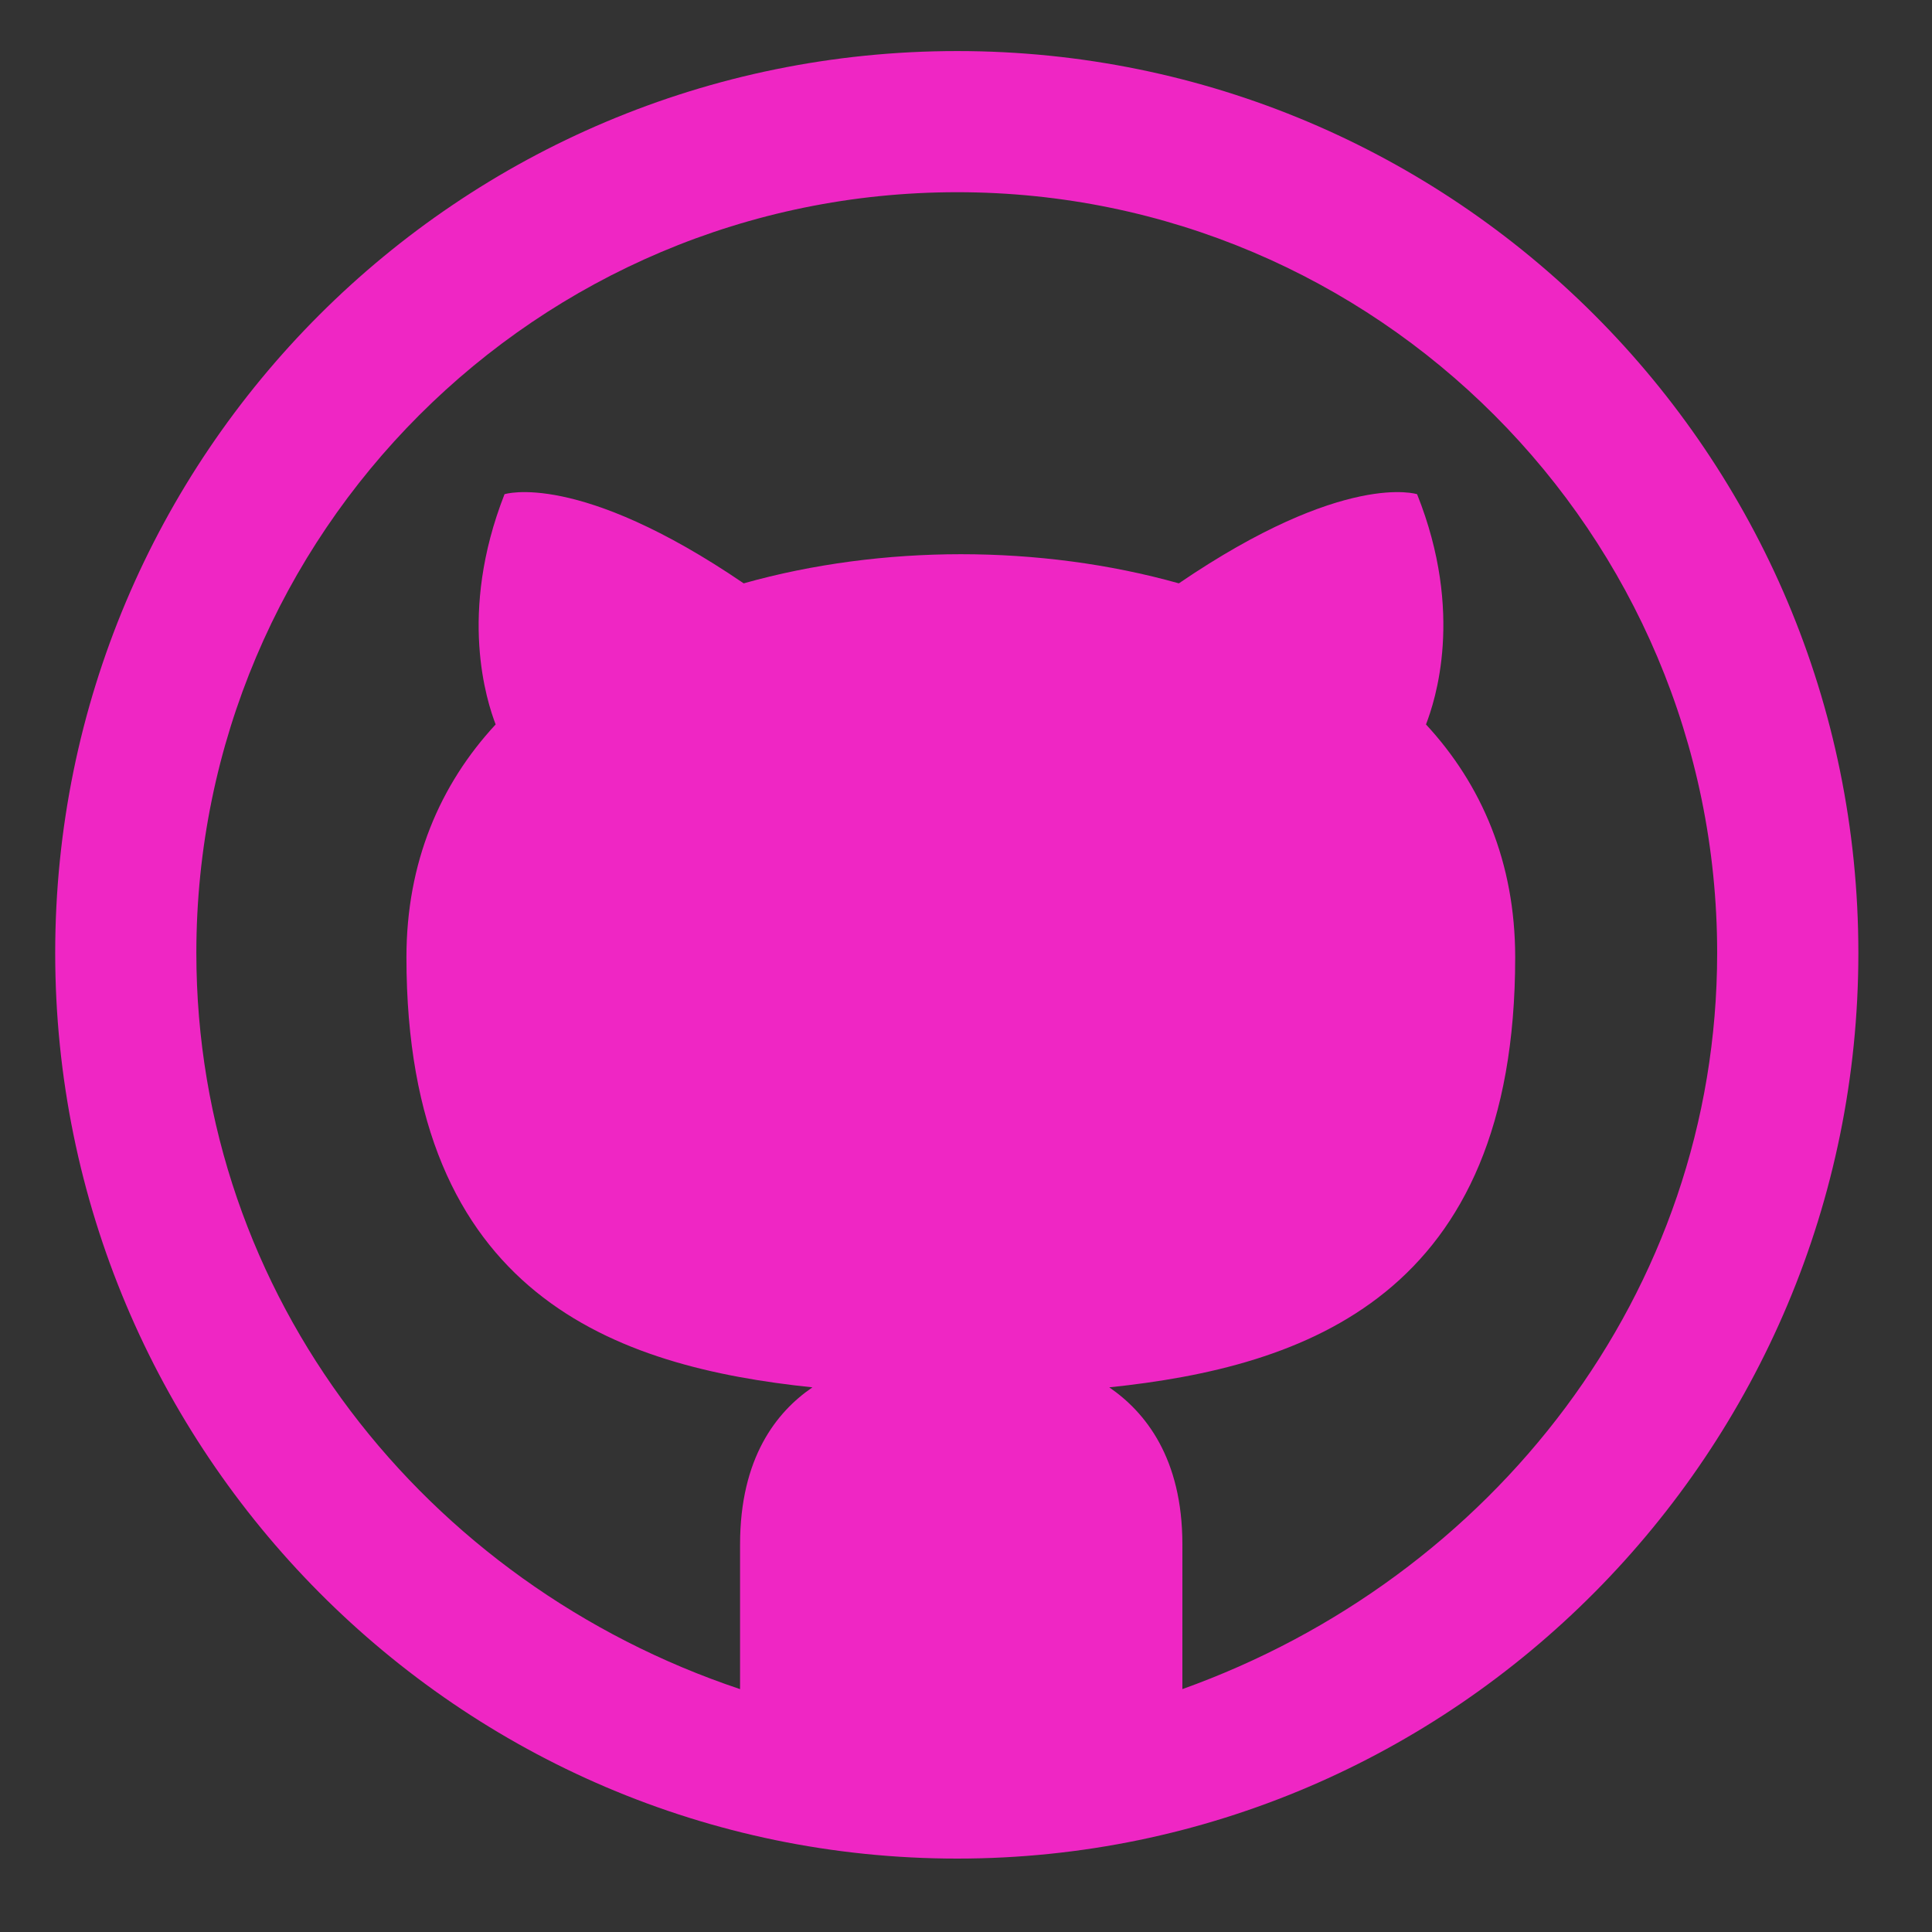 <?xml version="1.0" encoding="utf-8"?>
<!-- Generator: Adobe Illustrator 15.0.0, SVG Export Plug-In . SVG Version: 6.00 Build 0)  -->
<!DOCTYPE svg PUBLIC "-//W3C//DTD SVG 1.1//EN" "http://www.w3.org/Graphics/SVG/1.1/DTD/svg11.dtd">
<svg version="1.1" id="Layer_1" xmlns="http://www.w3.org/2000/svg" xmlns:xlink="http://www.w3.org/1999/xlink" x="0px" y="0px"
	 width="35px" height="35px" viewBox="0 0 35 35" enable-background="new 0 0 35 35" xml:space="preserve">
<rect x="0" y="0" width="35" height="35" fill="#333333" stroke="none"/>
<g>
	<circle fill="#EF26C4" cx="89.873" cy="20.149" r="17.054"/>
	<g>
		<path fill="#FFFFFF" d="M89.865,14.042c-3.388,0-6.119,2.732-6.119,6.12c0,3.389,2.731,6.12,6.119,6.12
			c3.389,0,6.119-2.731,6.119-6.12C95.984,16.774,93.252,14.042,89.865,14.042z M89.865,24.14c-2.189,0-3.979-1.784-3.979-3.979
			c0-2.193,1.783-3.979,3.979-3.979s3.98,1.786,3.98,3.979C93.844,22.355,92.055,24.14,89.865,24.14z M97.662,13.791
			c0,0.794-0.639,1.428-1.426,1.428c-0.795,0-1.428-0.639-1.428-1.428c0-0.787,0.639-1.426,1.428-1.426
			C97.023,12.363,97.662,13.003,97.662,13.791z M101.715,15.241c-0.09-1.913-0.525-3.606-1.928-5.002
			c-1.395-1.395-3.09-1.832-5.002-1.928c-1.971-0.112-7.877-0.112-9.849,0c-1.905,0.09-3.601,0.527-5,1.923
			c-1.401,1.395-1.833,3.089-1.929,5c-0.111,1.971-0.111,7.877,0,9.85c0.091,1.91,0.527,3.604,1.929,5.002
			c1.399,1.395,3.089,1.832,5.001,1.929c1.973,0.11,7.879,0.11,9.85,0c1.91-0.091,3.604-0.527,5.002-1.929
			c1.396-1.396,1.832-3.09,1.928-5.002C101.826,23.112,101.826,17.21,101.715,15.241z M99.17,27.198
			c-0.416,1.045-1.223,1.849-2.27,2.271c-1.57,0.623-5.301,0.479-7.035,0.479c-1.736,0-5.471,0.139-7.037-0.479
			c-1.045-0.415-1.849-1.221-2.27-2.271c-0.624-1.571-0.479-5.299-0.479-7.036c0-1.736-0.14-5.47,0.479-7.036
			c0.416-1.045,1.22-1.848,2.27-2.269c1.571-0.623,5.297-0.479,7.039-0.479c1.732,0,5.469-0.14,7.035,0.479
			c1.043,0.415,1.848,1.219,2.27,2.268c0.621,1.572,0.479,5.3,0.479,7.035C99.65,21.899,99.793,25.633,99.17,27.198z"/>
	</g>
</g>
<path fill="#EF26C4" d="M33.666,17.264c0,9.021-7.308,16.406-16.325,16.406C8.308,33.67,1,26.284,1,17.264
	C1,8.229,8.308,0.925,17.341,0.925C26.361,0.925,33.666,8.23,33.666,17.264 M21.419,30.6c5.596-2.001,9.689-7.163,9.689-13.336
	c0-7.607-6.173-13.782-13.768-13.782c-7.609,0-13.783,6.175-13.783,13.782c0,6.235,4.159,11.433,9.85,13.336v-2.621
	c0-1.567,0.656-2.398,1.311-2.846c-3.549-0.37-7.355-1.65-7.355-7.79c0-1.721,0.608-3.131,1.616-4.219
	c-0.158-0.415-0.686-2.012,0.161-4.171c0,0,1.328-0.432,4.333,1.615c1.248-0.352,2.607-0.528,3.933-0.528
	c1.341,0,2.689,0.174,3.95,0.528c3.006-2.047,4.316-1.615,4.316-1.615c0.863,2.16,0.32,3.756,0.161,4.171
	c1.008,1.088,1.616,2.498,1.616,4.219c0,6.14-3.808,7.42-7.354,7.79c0.651,0.447,1.325,1.278,1.325,2.846V30.6L21.419,30.6z"/>
</svg>
